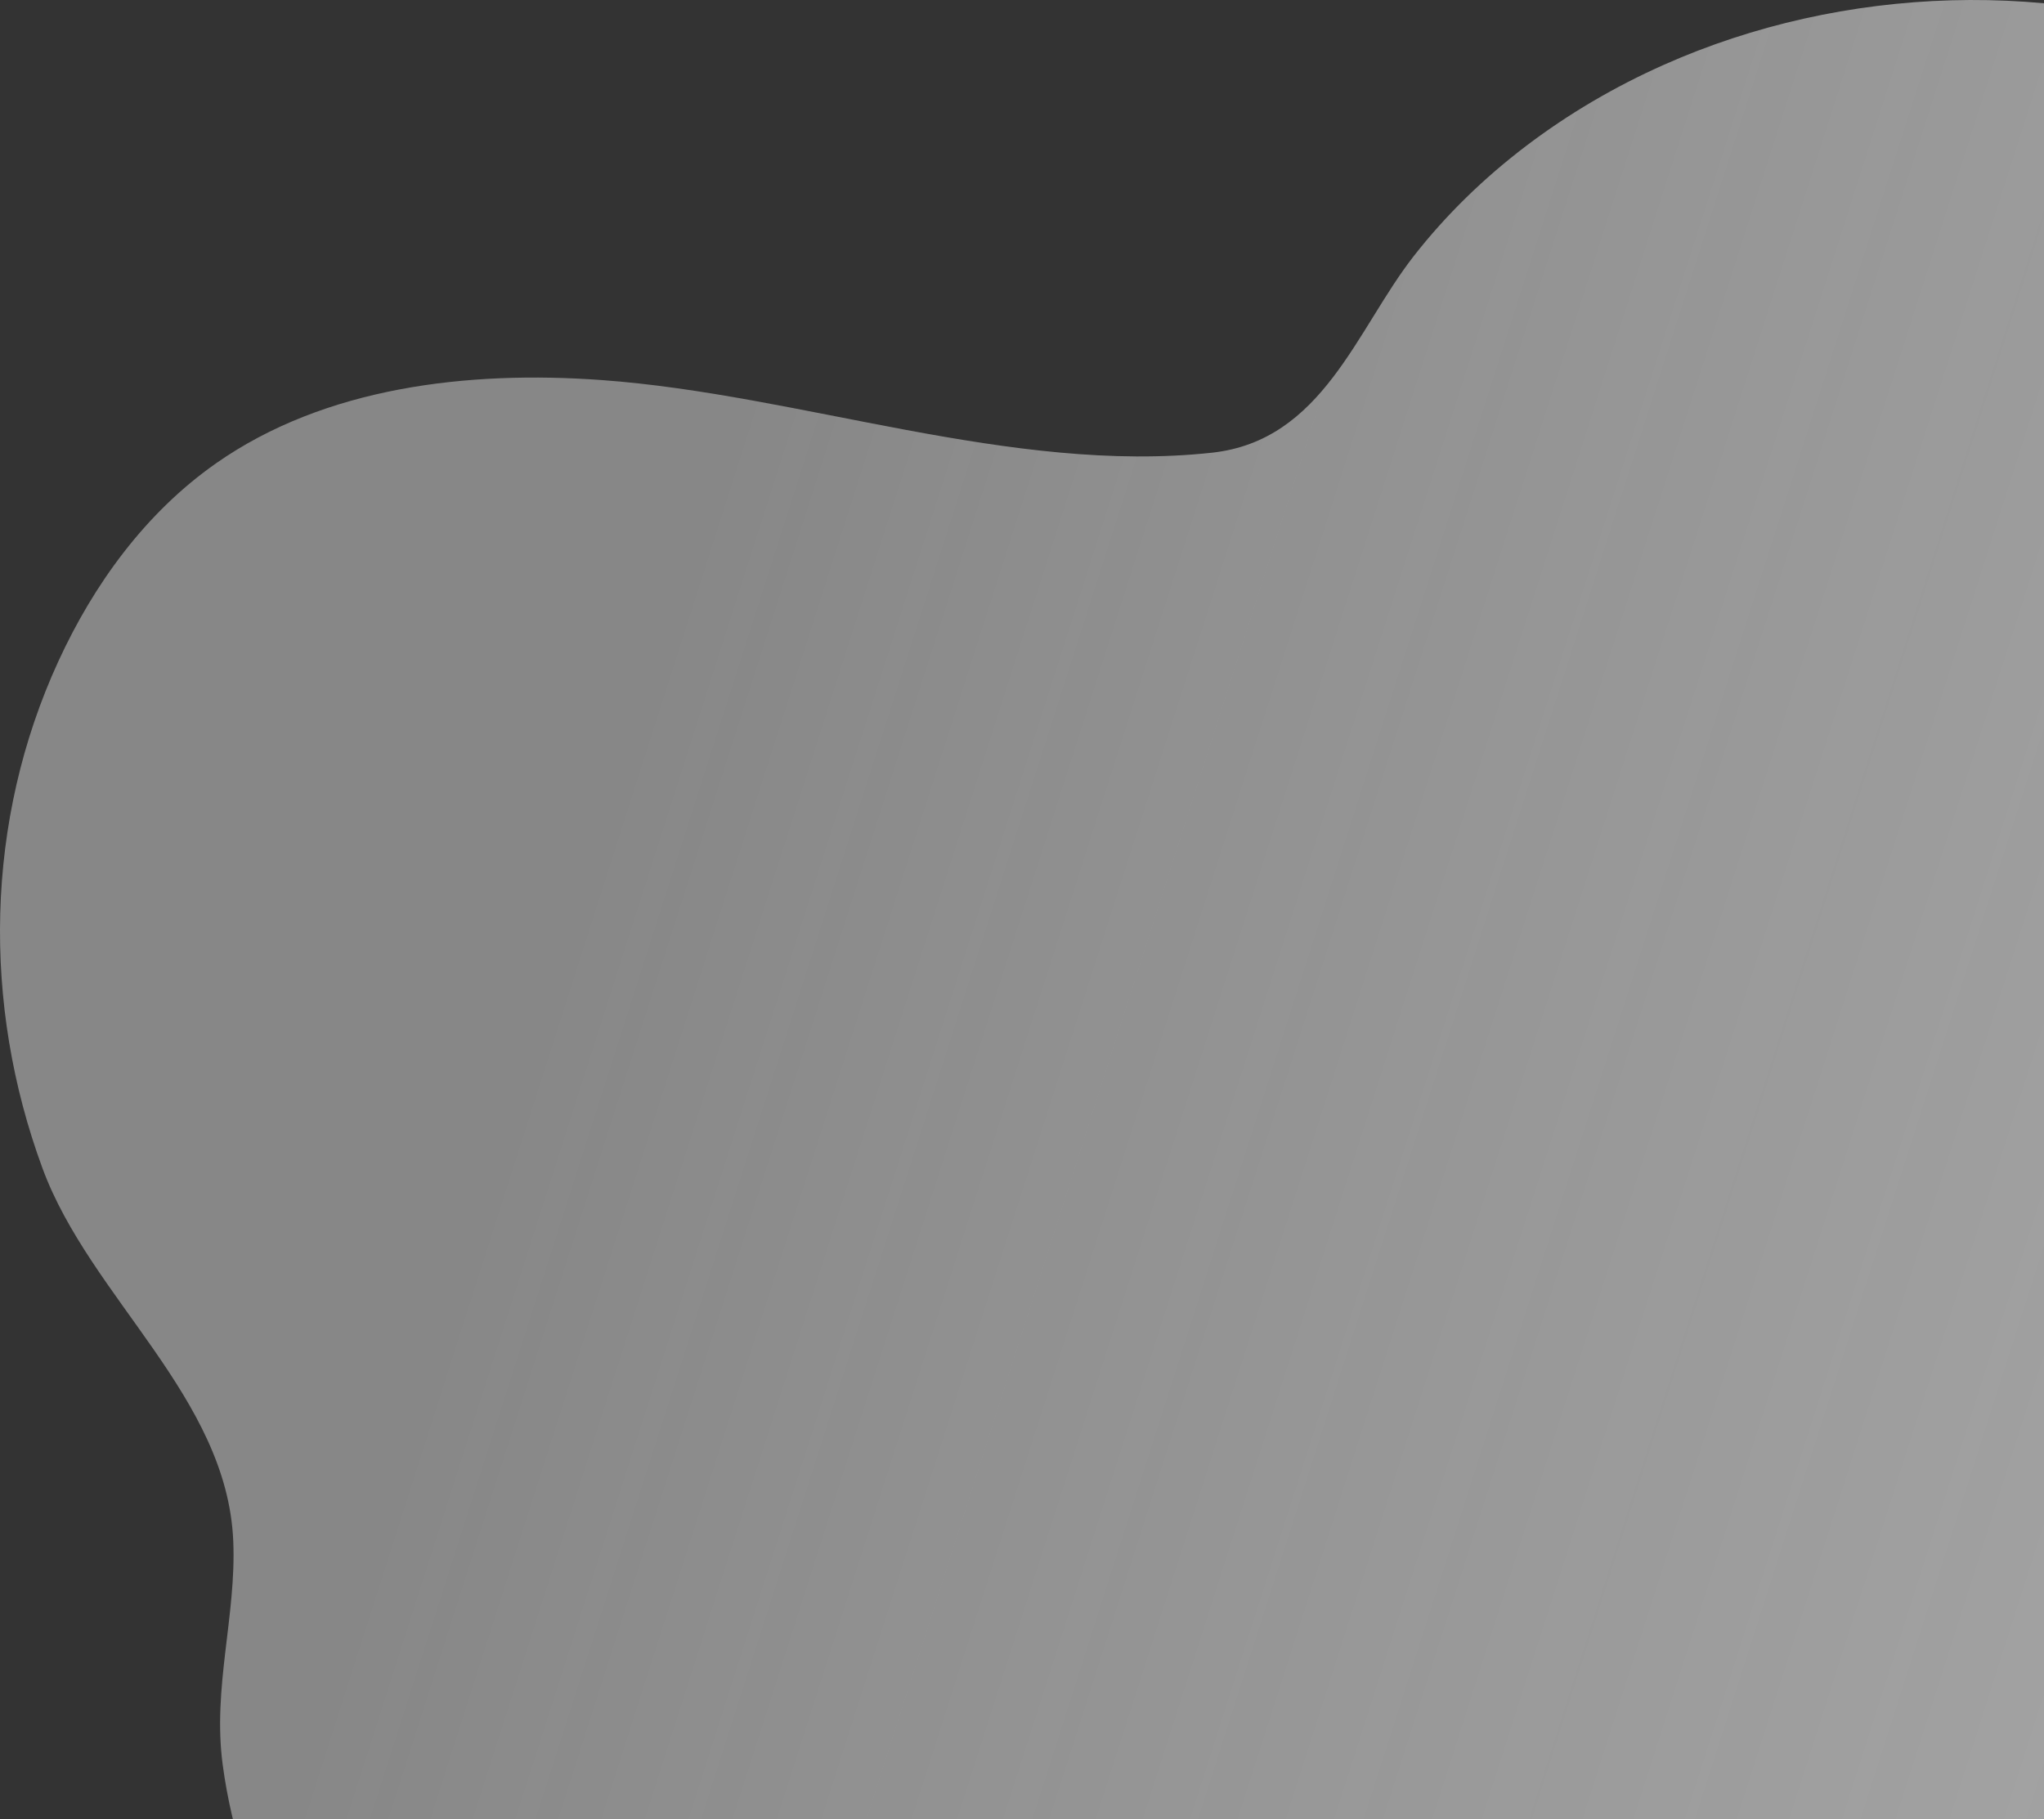 <svg width="355" height="316" viewBox="0 0 355 316" fill="none" xmlns="http://www.w3.org/2000/svg">
<rect x="0" y="0" width="355" height="316" fill="#333333" stroke="none"/>
<path opacity="0.81" d="M38.672 306.479C36.896 293.099 41.061 280.673 40.512 267.672C39.459 242.67 15.668 225.41 7.384 202.935C-3.115 174.478 -2.612 142.582 10.139 114.858C16.282 101.495 25.262 89.069 37.518 80.478C56.412 67.239 81.163 64.332 104.451 66.011C139.098 68.512 175.667 82.423 210.497 78.631C229.72 76.537 235.587 57.235 245.519 44.508C256.751 30.111 272.038 18.799 288.945 11.269C320.086 -2.597 357.461 -3.905 389.288 8.671C423.267 22.096 452.889 54.875 450.939 91.95C450.042 109.104 442.636 126.135 446.06 142.988C450.362 164.137 467.544 183.413 479.993 200.638C493.742 219.665 502.063 242.361 503.701 265.516C505.55 291.764 498.776 318.517 484.625 341H50.617C44.32 330.412 40.283 318.587 38.672 306.479Z" fill="url(#paint0_linear)"/>
<defs>
<linearGradient id="paint0_linear" x1="472.036" y1="212.674" x2="69.699" y2="83.987" gradientUnits="userSpaceOnUse">
<stop offset="0.096" stop-color="#E2E2E2" stop-opacity="0.8"/>
<stop offset="0.873" stop-color="white" stop-opacity="0.51"/>
</linearGradient>
</defs>
</svg>
